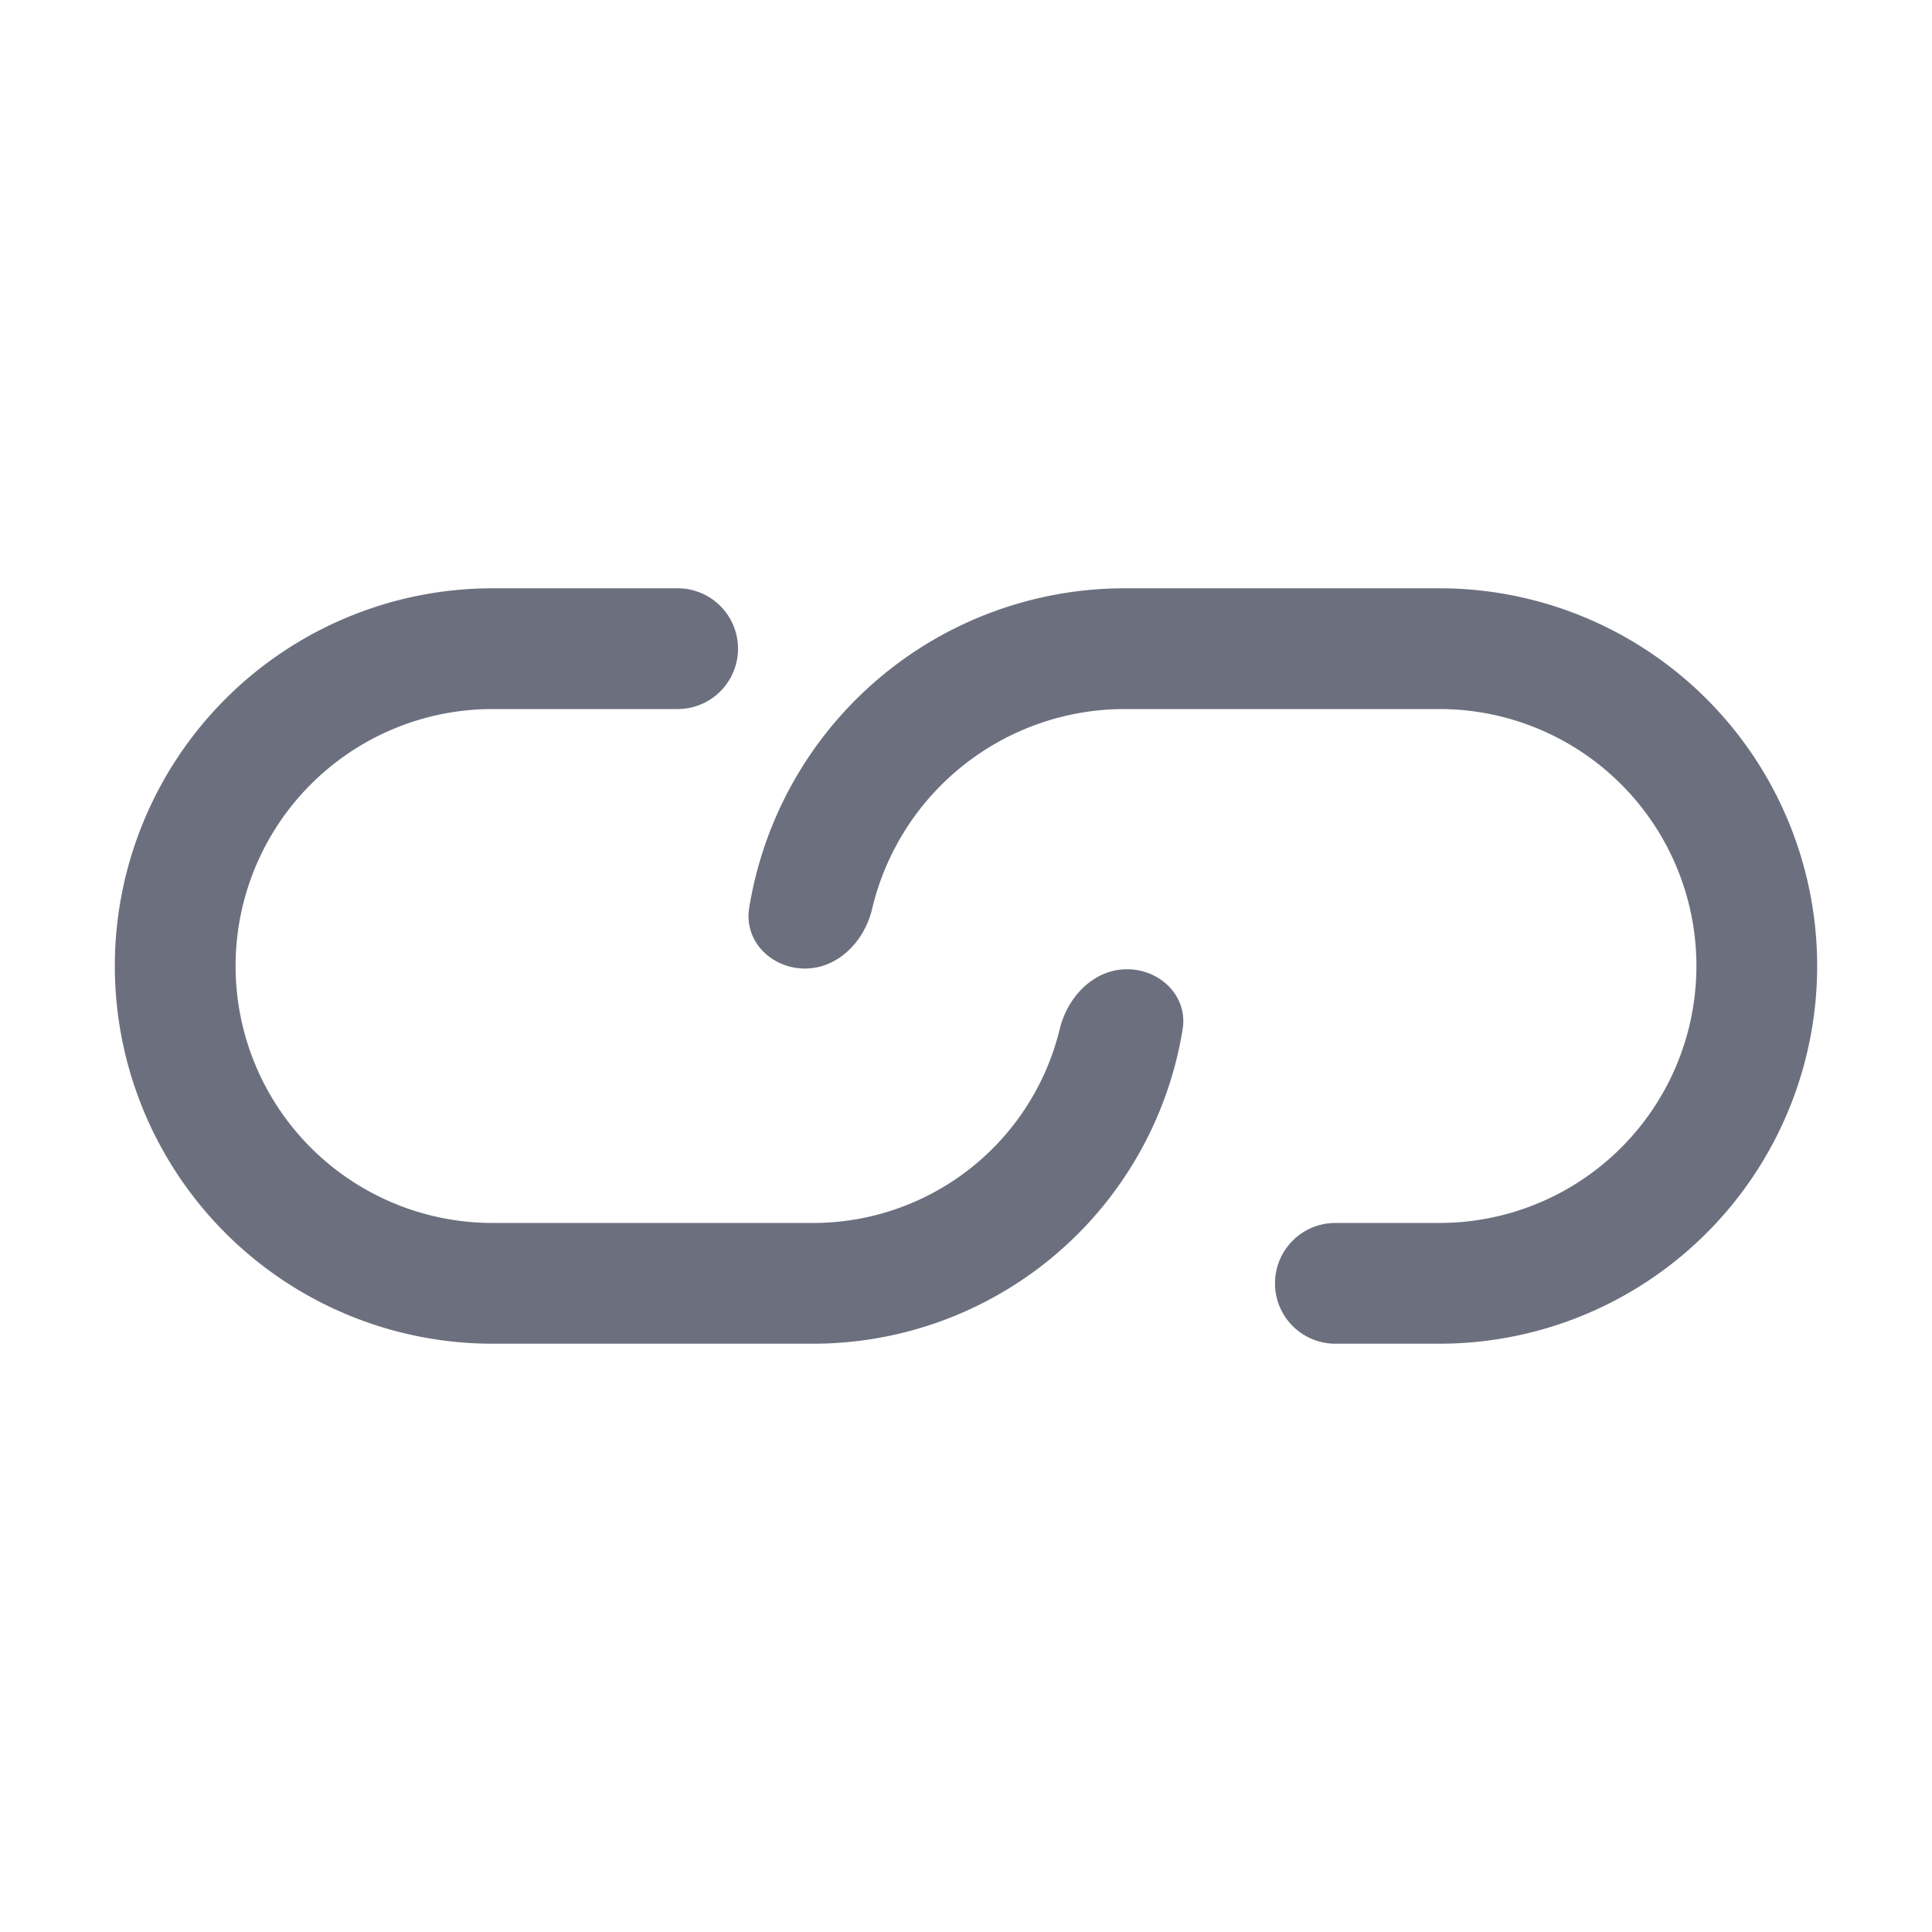 <svg width="16" height="16" viewBox="0 0 16 16" fill="none" xmlns="http://www.w3.org/2000/svg"><path fill-rule="evenodd" clip-rule="evenodd" d="M4.079 4.872a3.128 3.128 0 100 6.256h2.655a3.101 3.101 0 003.06-2.603c.045-.272-.183-.498-.46-.498-.276 0-.493.227-.558.496a2.101 2.101 0 01-2.042 1.605H4.079a2.128 2.128 0 010-4.256h1.533a.5.5 0 100-1H4.079zm6.98 6.256h.862a3.128 3.128 0 000-6.256H9.314a3.15 3.15 0 00-3.11 2.65c-.043.273.185.499.462.499.276 0 .494-.227.557-.496a2.15 2.15 0 012.09-1.653h2.608a2.128 2.128 0 110 4.256h-.862a.5.5 0 100 1z" fill="#6C707E"/></svg>